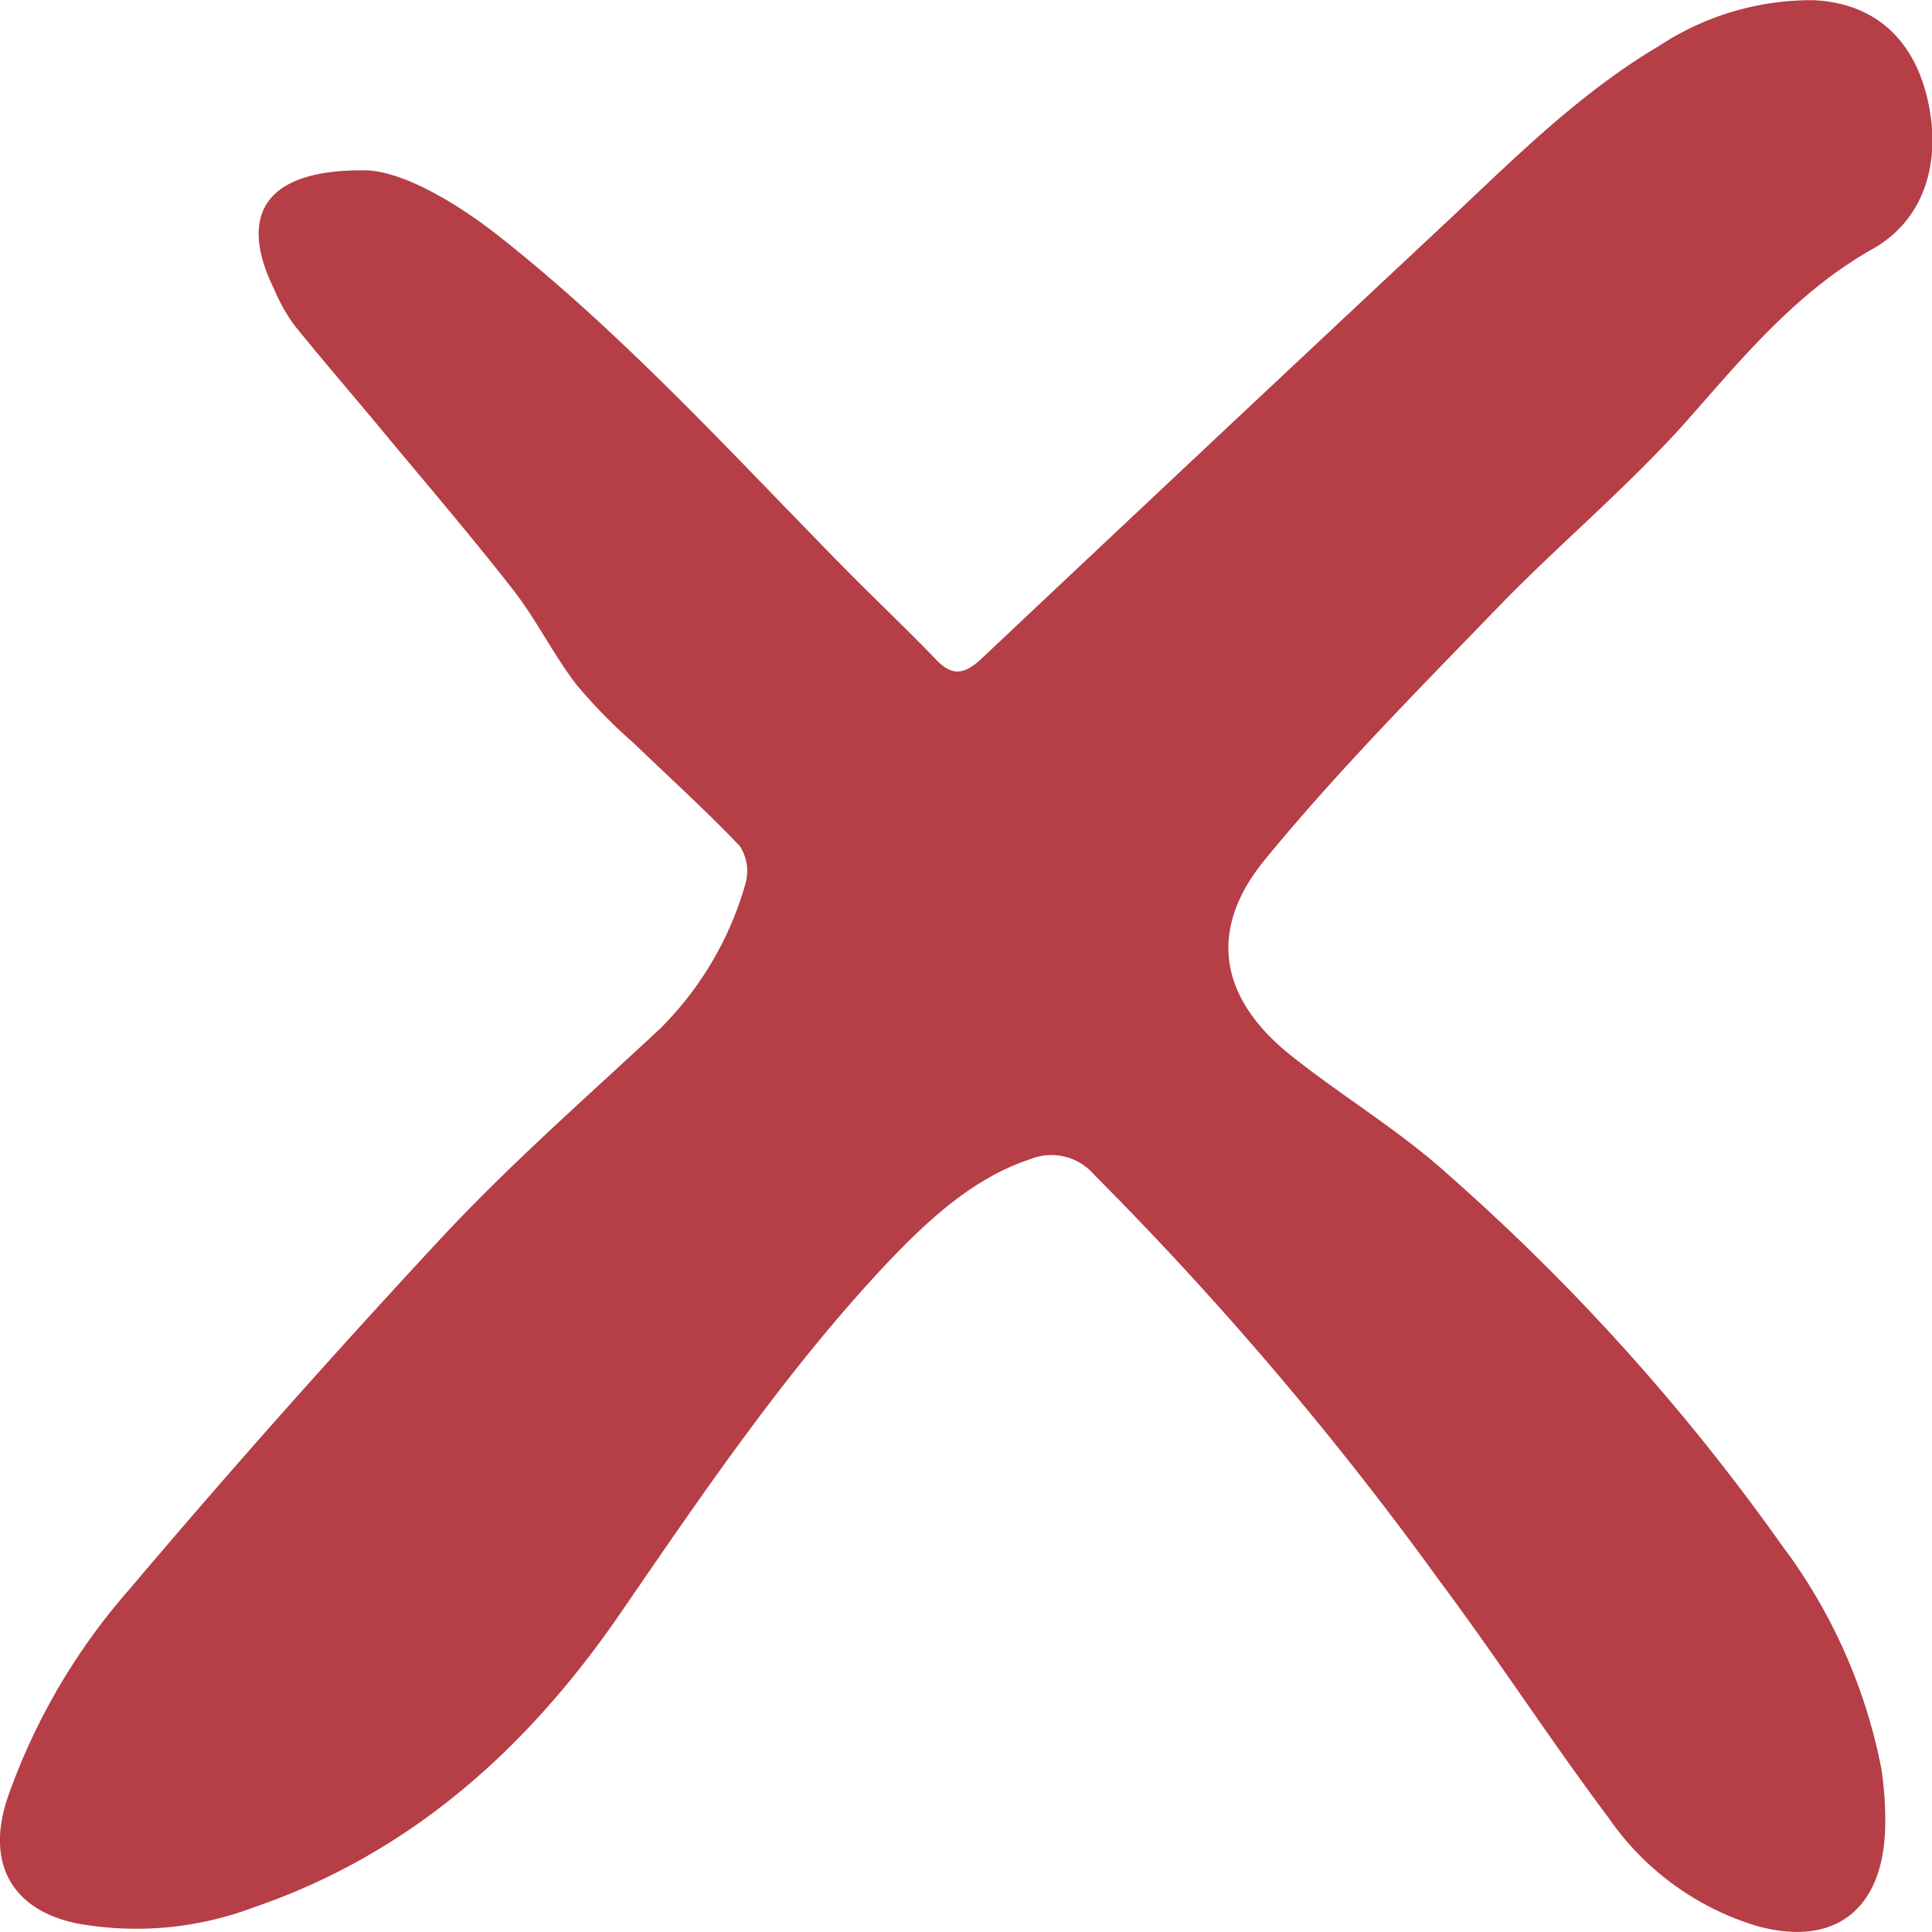 <svg id="cross" xmlns="http://www.w3.org/2000/svg" viewBox="0 0 100 100">
  <title>cross</title>
  <path d="M19,8.82c1.77.07,4.39,1.49,6.82,3.4,6.47,5.1,12.06,11.26,17.86,17.16,1.59,1.61,3.23,3.16,4.8,4.79.81.84,1.43.72,2.24,0Q62.36,23.2,74,12.31C77.81,8.78,81.43,5,85.87,2.38a14.33,14.33,0,0,1,8-2.37c3.07.14,5.16,1.93,5.9,5.13s-.14,6.23-2.85,7.75c-3.78,2.13-6.51,5.36-9.37,8.62-3.13,3.57-6.79,6.58-10.09,10-4.08,4.22-8.23,8.4-12,13-3,3.67-2.31,7.2,1.37,10.13,2.66,2.12,5.6,3.87,8.12,6.15A111.28,111.28,0,0,1,92.24,80,28.18,28.18,0,0,1,97.37,91.5a17.55,17.55,0,0,1,.21,2.81c0,4.49-2.58,6.52-6.67,5.37a14.34,14.34,0,0,1-7.65-5.59c-3-4-5.76-8.26-8.76-12.28a175.82,175.82,0,0,0-17.86-21,2.92,2.92,0,0,0-3.32-.81c-3,1-5.32,3.18-7.51,5.49C40.65,71,36.4,77.26,32.12,83.49c-4.91,7.15-11,12.5-19,15.24A17.26,17.26,0,0,1,4,99.56C.6,98.86-.76,96.43.41,93A32.8,32.8,0,0,1,6.76,82.19C12,76,17.34,70,22.85,64.07c3.57-3.83,7.5-7.27,11.32-10.83a17.17,17.17,0,0,0,4.42-7.52,2.37,2.37,0,0,0-.3-1.93c-1.75-1.84-3.64-3.54-5.46-5.3a27.44,27.44,0,0,1-3-3.06c-1.22-1.59-2.12-3.46-3.35-5-2.27-2.91-4.67-5.69-7-8.51-1.43-1.71-2.88-3.4-4.28-5.13a9.35,9.35,0,0,1-1-1.8C12.29,11.13,13.69,8.72,19,8.82Z" fill="#b53e47"/>
</svg>

